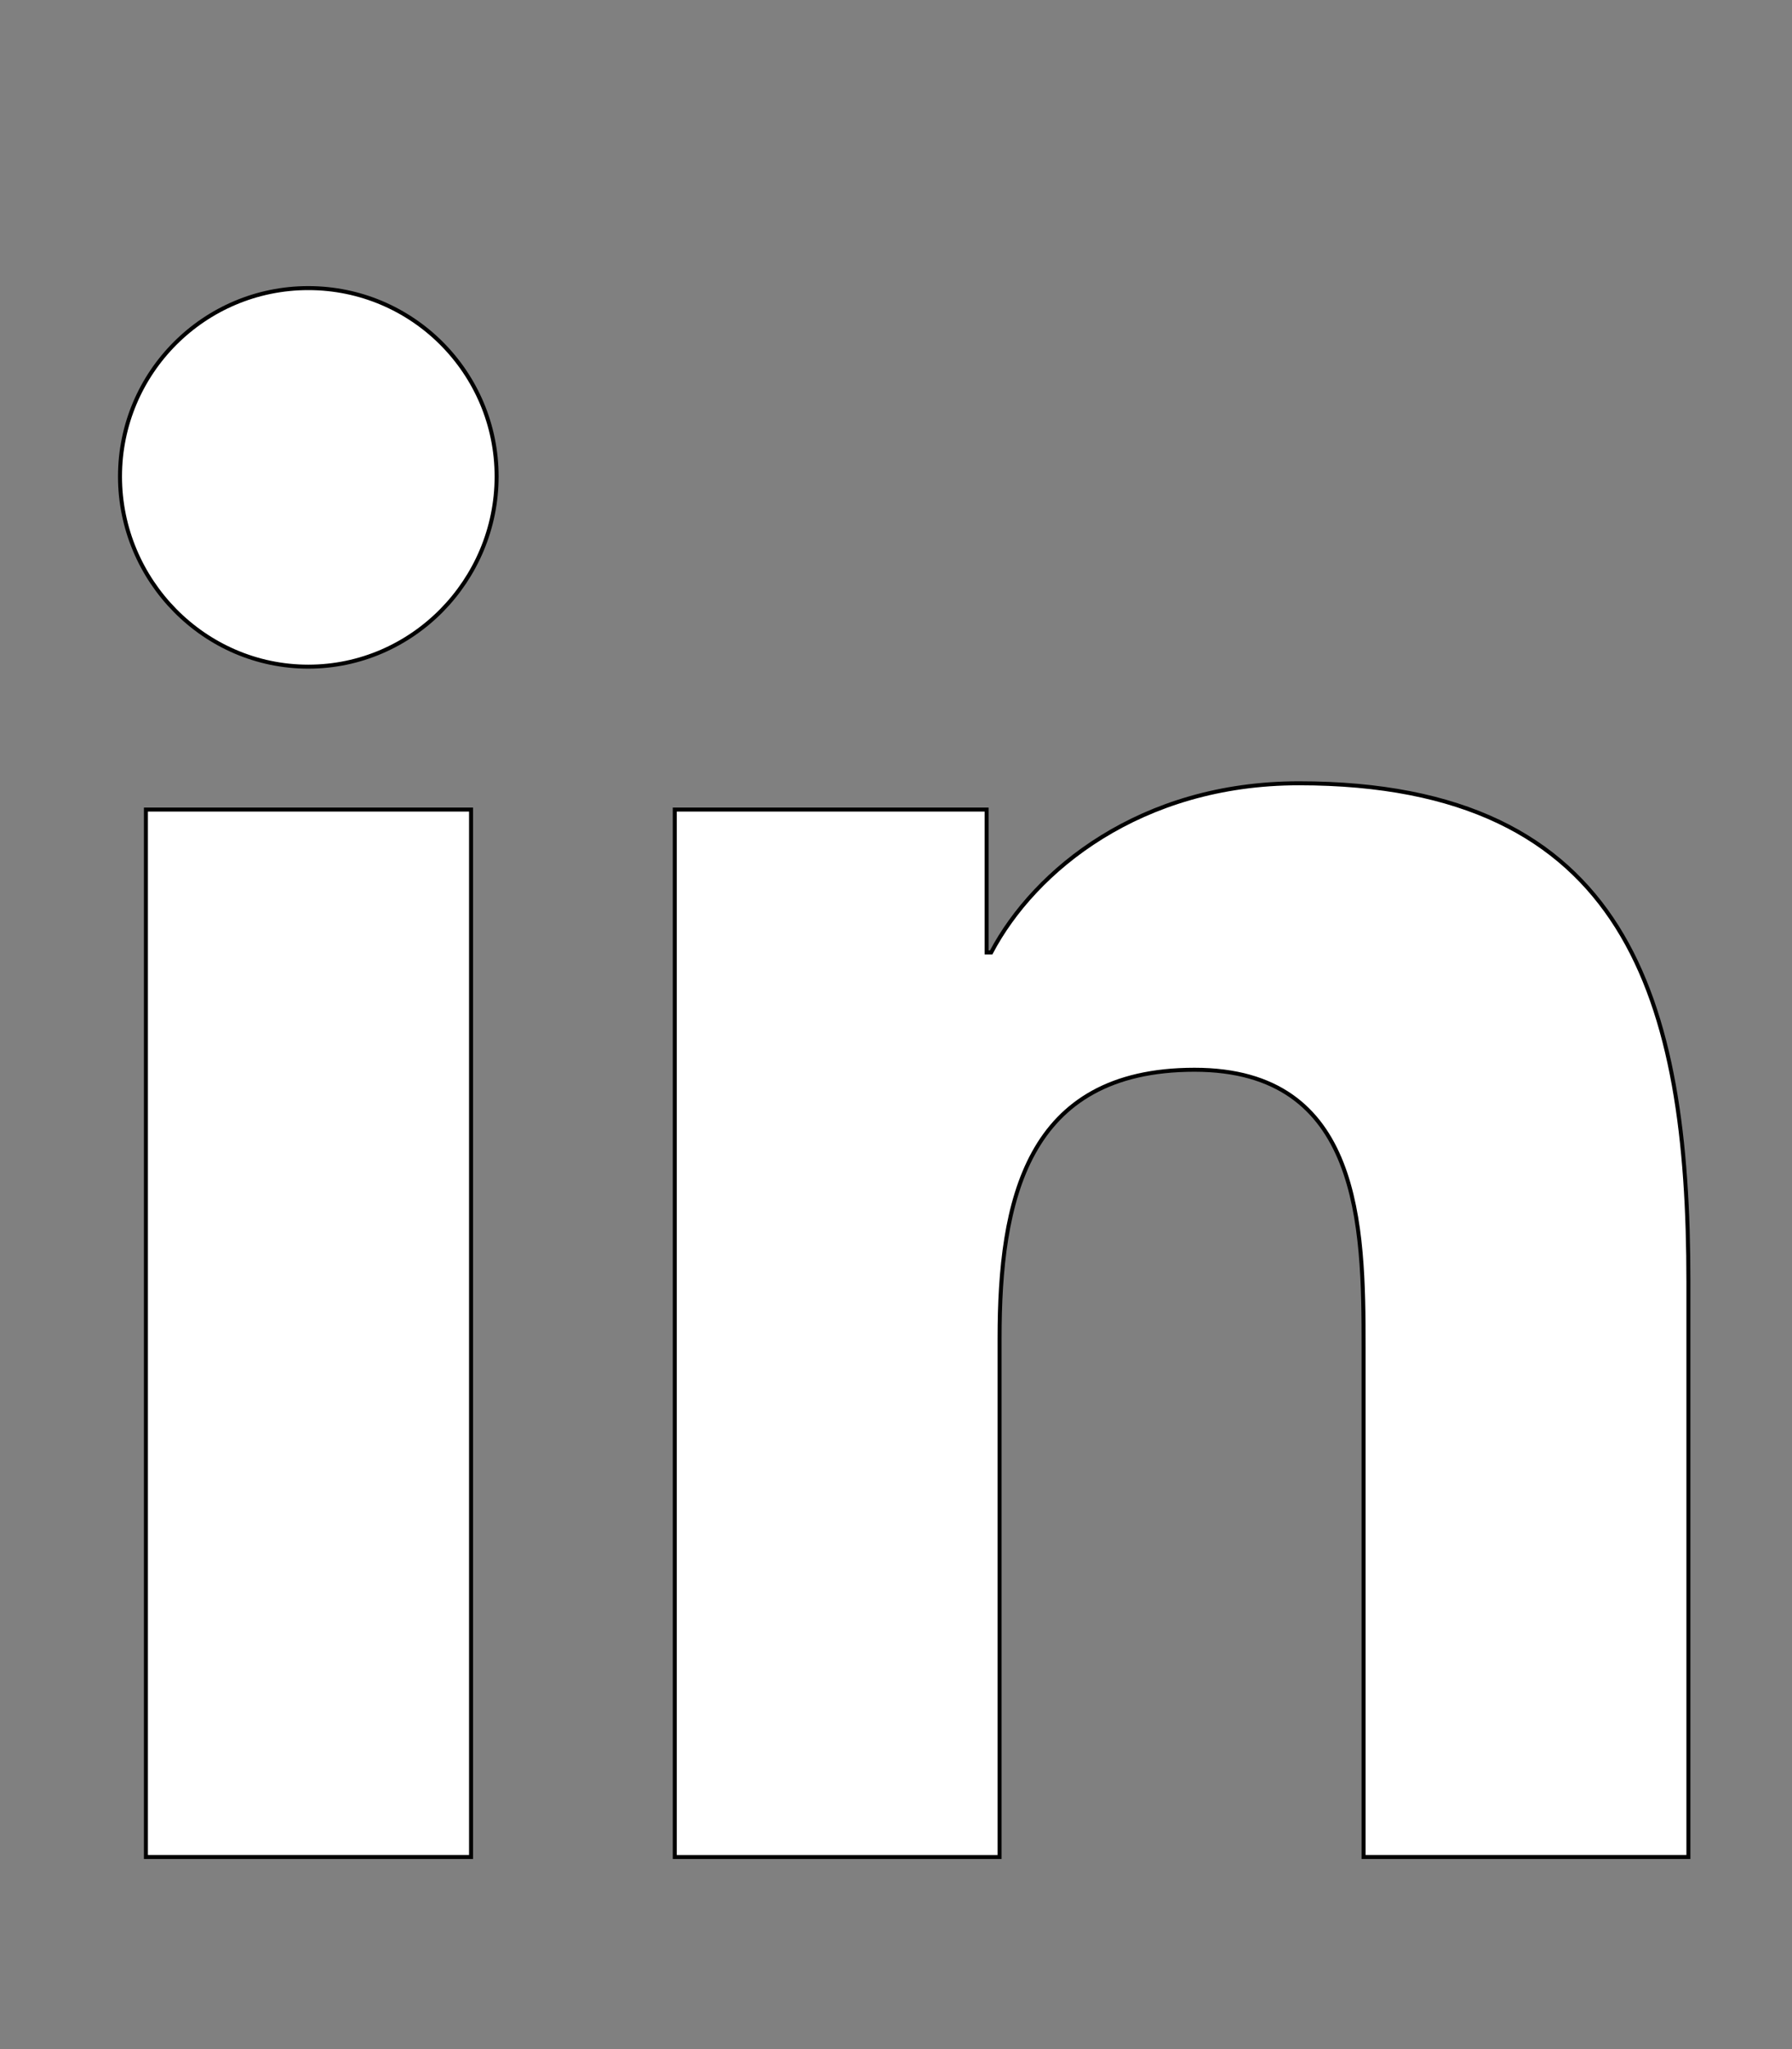 <svg width="448" height="512" xmlns="http://www.w3.org/2000/svg">
 <rect width="100%" height="100%" fill="#808080" stroke="none"/>
 <g>
  <title>background</title>
  <rect x="-1" y="-1" width="450" height="514" id="canvas_background" fill="none"/>
 </g>

 <g>
  <title>Layer 1</title>
  <path stroke="null" d="m117.765,464l-81.29,0l0,-261.721l81.29,0l0,261.721zm-40.689,-297.422c-25.988,0 -47.077,-21.526 -47.077,-47.514c0,-25.988 21.088,-47.077 47.077,-47.077c25.988,0 47.077,21.088 47.077,47.077c0,25.988 -21.088,47.514 -47.077,47.514zm344.936,297.422l-81.115,0l0,-127.404c0,-30.363 -0.613,-69.302 -42.264,-69.302c-42.264,0 -48.739,32.989 -48.739,67.115l0,129.592l-81.203,0l0,-261.721l77.965,0l0,35.701l1.138,0c10.85,-20.563 37.364,-42.264 76.915,-42.264c82.253,0 97.391,54.164 97.391,124.516l0,143.767l-0.088,0z" id="svg_1" fill="#ffffff"/>
 </g>
</svg>